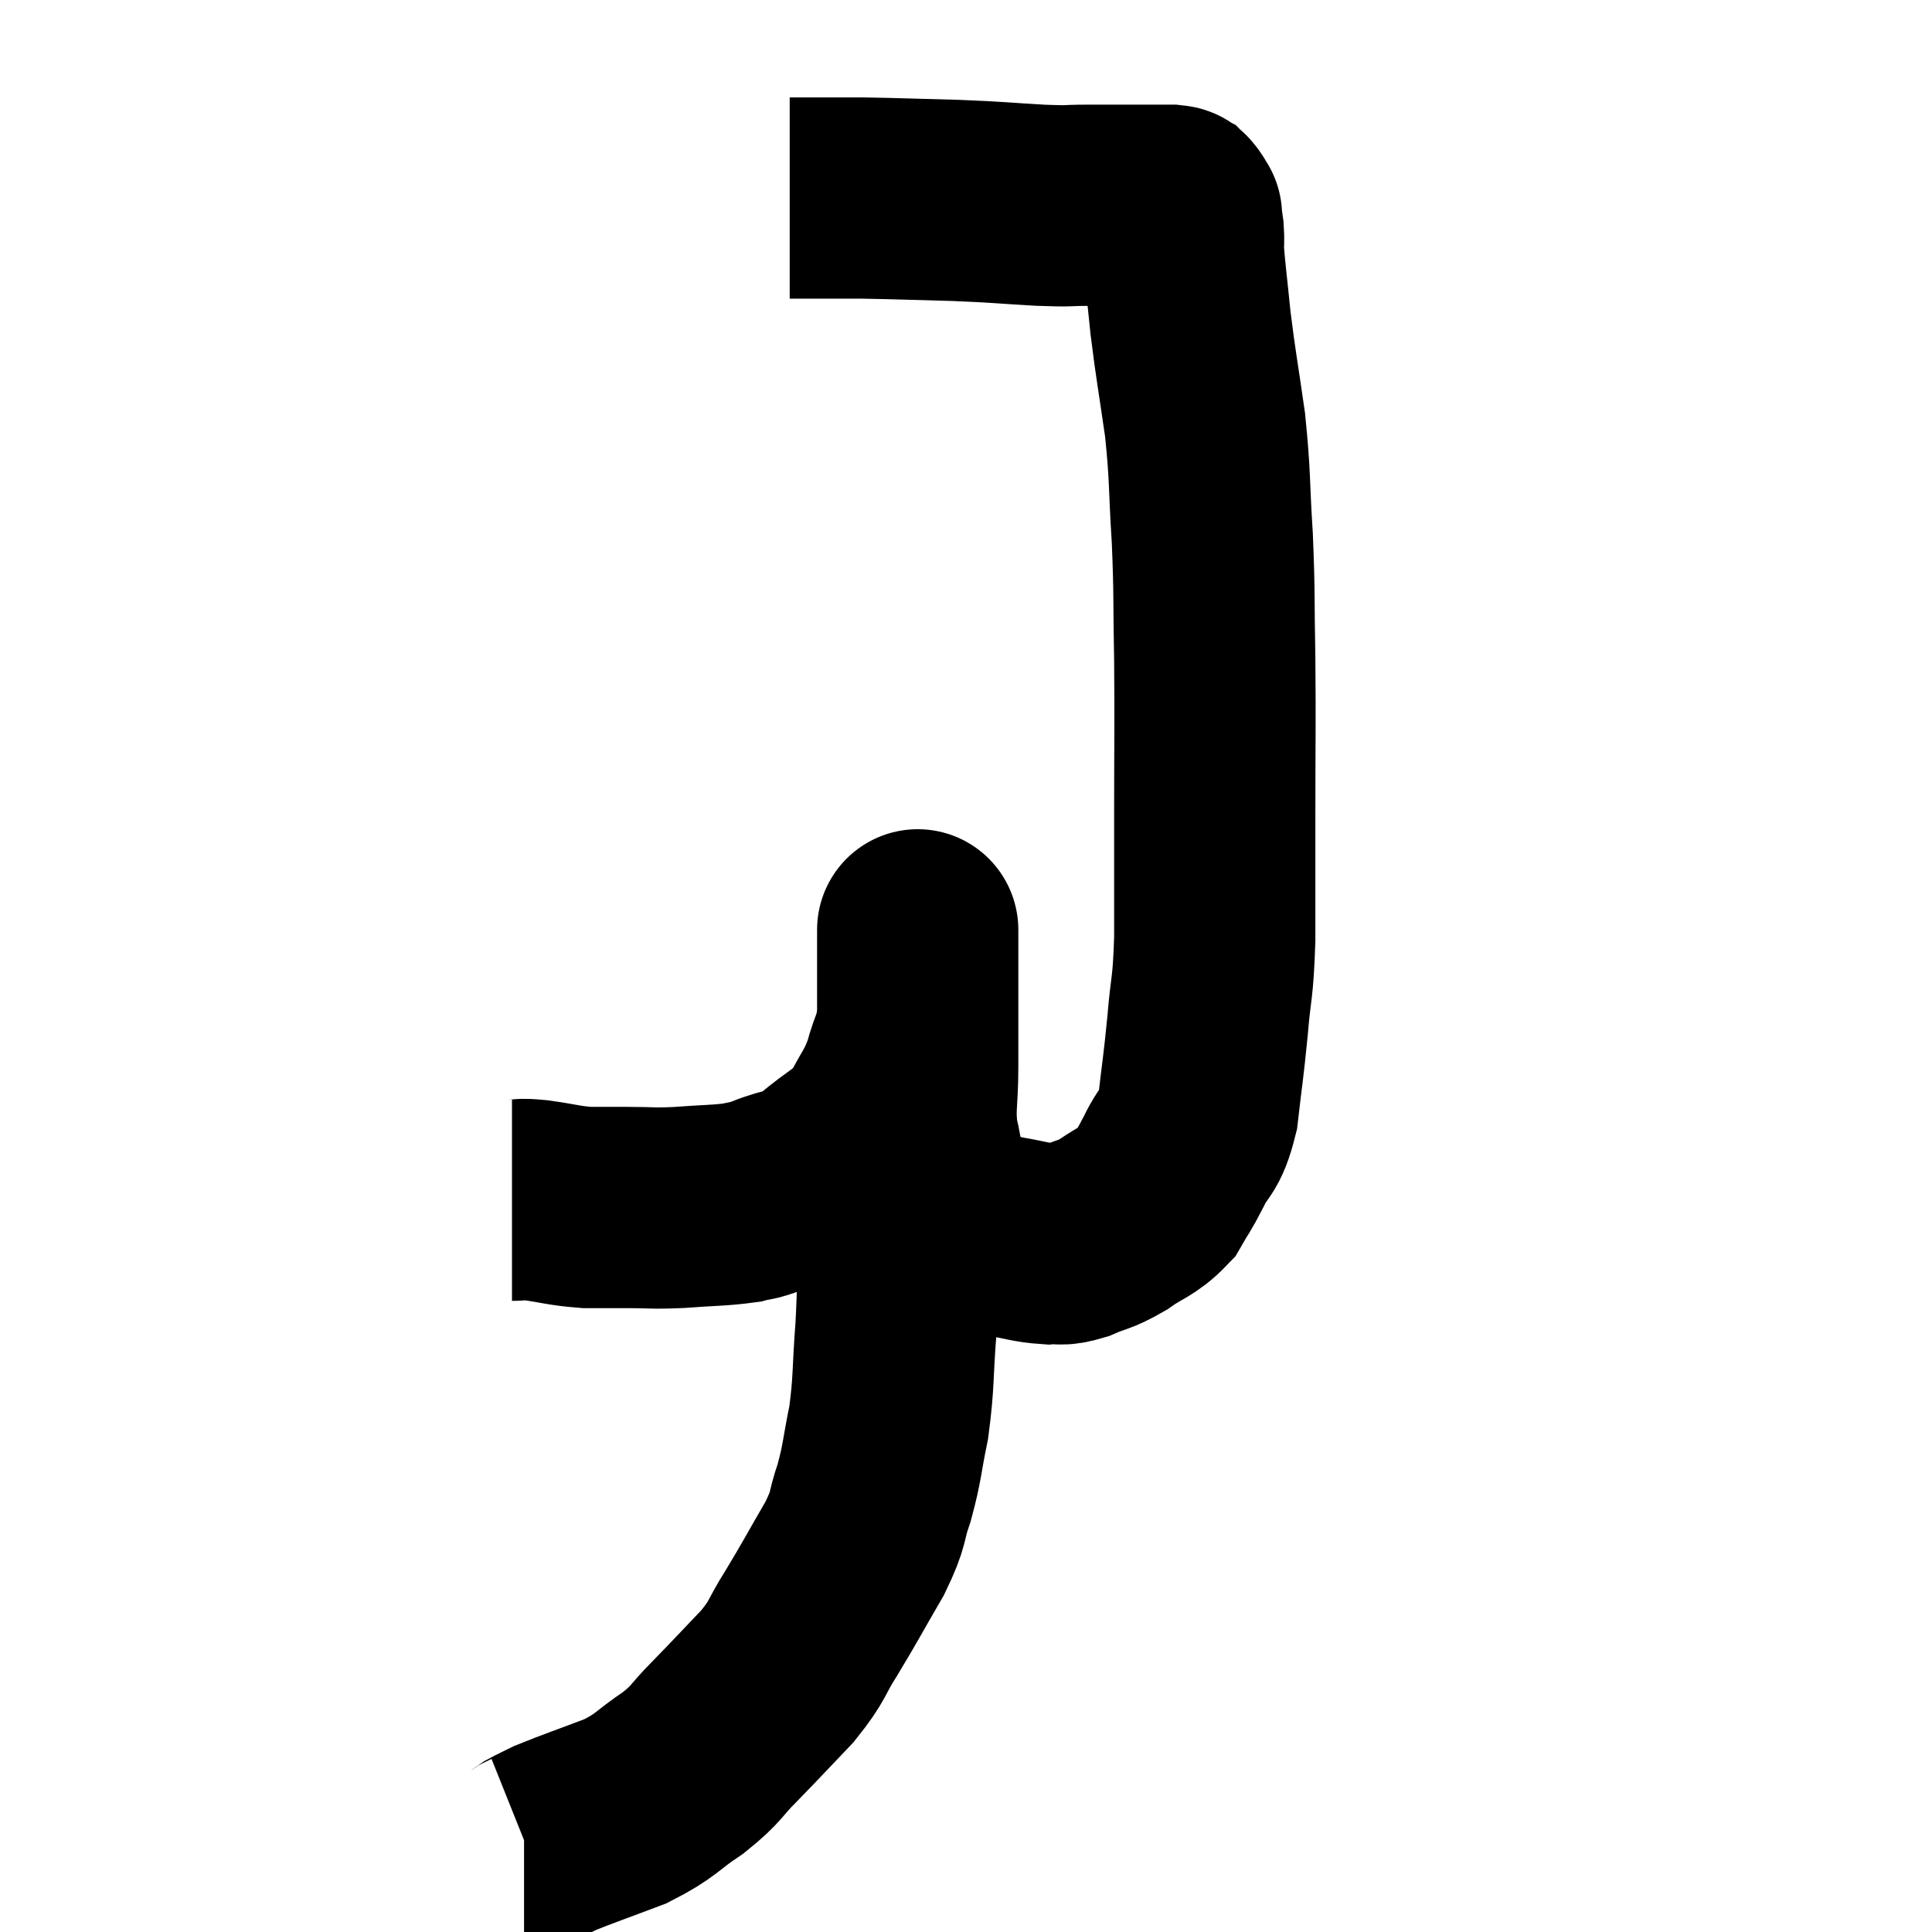 <svg width="48" height="48" viewBox="0 0 48 48" xmlns="http://www.w3.org/2000/svg"><path d="M 12.72 29.82 C 13.02 29.82, 12.855 29.775, 13.32 29.82 C 13.95 29.91, 14.01 29.955, 14.58 30 C 15.09 30, 15.03 30, 15.6 30 C 16.23 30, 16.155 30.03, 16.86 30 C 17.64 29.94, 17.865 29.955, 18.42 29.88 C 18.75 29.79, 18.585 29.88, 19.08 29.7 C 19.74 29.43, 19.725 29.595, 20.4 29.16 C 21.09 28.56, 21.27 28.59, 21.78 27.96 C 22.11 27.3, 22.185 27.315, 22.44 26.64 C 22.62 25.95, 22.71 26.04, 22.8 25.26 C 22.8 24.39, 22.8 24.03, 22.8 23.52 C 22.8 23.37, 22.8 23.295, 22.8 23.22 C 22.8 23.22, 22.8 23.22, 22.8 23.22 C 22.8 23.22, 22.8 22.95, 22.8 23.22 C 22.8 23.76, 22.8 23.475, 22.8 24.3 C 22.8 25.41, 22.8 25.53, 22.8 26.52 C 22.8 27.39, 22.71 27.495, 22.8 28.26 C 22.98 28.92, 22.86 29.025, 23.16 29.58 C 23.58 30.03, 23.55 30.195, 24 30.48 C 24.48 30.6, 24.45 30.615, 24.96 30.72 C 25.5 30.81, 25.605 30.87, 26.04 30.9 C 26.37 30.87, 26.295 30.96, 26.7 30.84 C 27.18 30.63, 27.165 30.705, 27.66 30.42 C 28.17 30.06, 28.305 30.09, 28.68 29.7 C 28.92 29.28, 28.89 29.385, 29.16 28.86 C 29.46 28.23, 29.55 28.44, 29.76 27.6 C 29.88 26.55, 29.895 26.565, 30 25.5 C 30.09 24.42, 30.135 24.645, 30.18 23.34 C 30.18 21.81, 30.18 22.02, 30.18 20.28 C 30.18 18.33, 30.195 18.105, 30.18 16.38 C 30.15 14.88, 30.18 14.835, 30.12 13.38 C 30.03 11.97, 30.075 11.895, 29.94 10.56 C 29.76 9.3, 29.715 9.12, 29.58 8.04 C 29.49 7.14, 29.445 6.81, 29.4 6.24 C 29.4 6, 29.415 5.985, 29.4 5.76 C 29.37 5.55, 29.355 5.445, 29.34 5.34 C 29.34 5.34, 29.34 5.34, 29.34 5.34 C 29.34 5.34, 29.37 5.385, 29.34 5.34 C 29.28 5.25, 29.28 5.22, 29.22 5.16 C 29.16 5.13, 29.25 5.115, 29.1 5.1 C 28.86 5.1, 29.145 5.1, 28.62 5.1 C 27.81 5.1, 27.69 5.1, 27 5.1 C 26.43 5.1, 26.67 5.13, 25.86 5.1 C 24.81 5.04, 24.87 5.025, 23.76 4.98 C 22.59 4.95, 22.335 4.935, 21.42 4.92 C 20.76 4.92, 20.475 4.92, 20.1 4.92 C 20.01 4.92, 19.965 4.92, 19.92 4.92 C 19.92 4.92, 19.95 4.92, 19.92 4.92 C 19.86 4.92, 19.875 4.92, 19.8 4.92 L 19.62 4.92" fill="none" stroke="black" stroke-width="5"></path><path d="M 22.26 28.5 C 22.29 29.01, 22.305 28.98, 22.32 29.52 C 22.32 30.09, 22.335 29.79, 22.32 30.66 C 22.29 31.83, 22.32 31.83, 22.26 33 C 22.17 34.17, 22.215 34.32, 22.08 35.34 C 21.9 36.21, 21.93 36.3, 21.72 37.08 C 21.48 37.77, 21.63 37.65, 21.24 38.46 C 20.7 39.39, 20.64 39.525, 20.16 40.32 C 19.74 40.98, 19.86 40.965, 19.32 41.64 C 18.66 42.33, 18.585 42.42, 18 43.02 C 17.49 43.53, 17.595 43.545, 16.98 44.04 C 16.26 44.52, 16.335 44.595, 15.54 45 C 14.67 45.33, 14.355 45.435, 13.8 45.66 C 13.56 45.78, 13.485 45.81, 13.32 45.9 C 13.23 45.96, 13.215 45.99, 13.14 46.02 L 13.02 46.02" fill="none" stroke="black" stroke-width="5"></path></svg>
